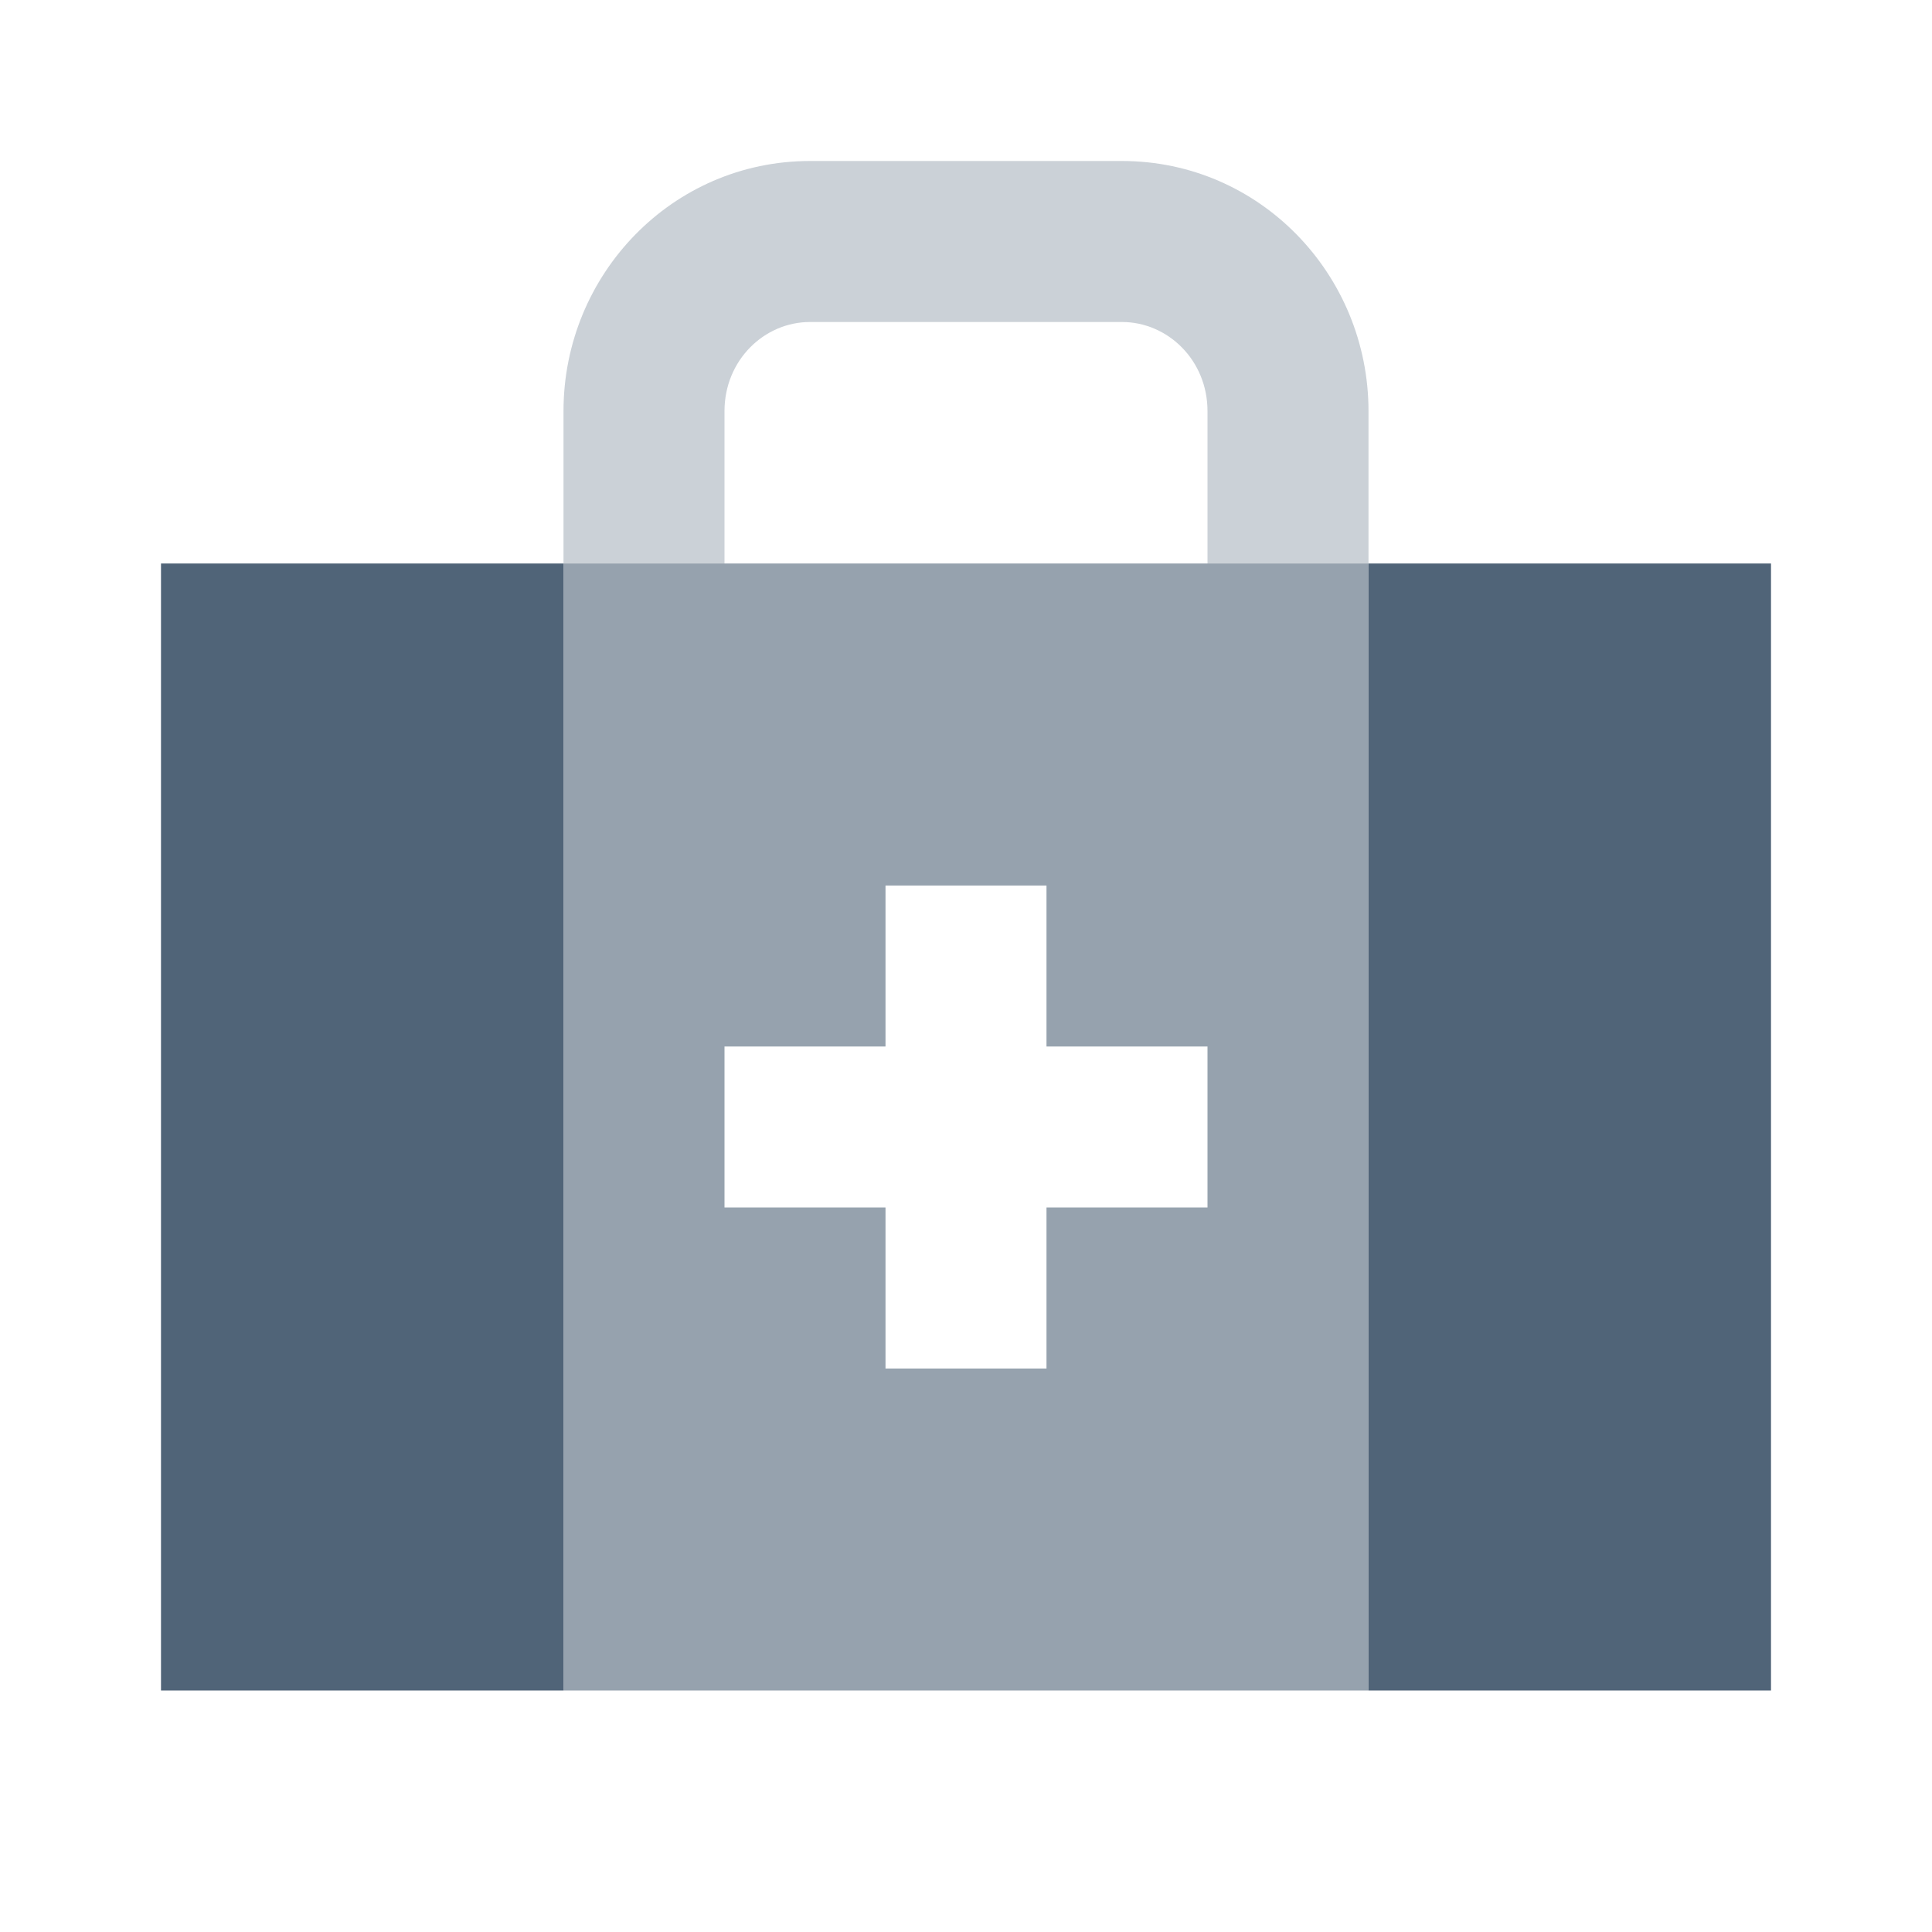 <svg width="24" height="24" viewBox="0 0 24 24" fill="none" xmlns="http://www.w3.org/2000/svg">
<path fill-rule="evenodd" clip-rule="evenodd" d="M17 7H7V21H17V7ZM11 11H13V13H15V15H13V17H11V15H9V13H11V11Z" fill="#506478" fill-opacity="0.6"/>
<path d="M22 7H17V21H22V7Z" fill="#506478"/>
<path d="M7 7H2V21H7V7Z" fill="#506478"/>
<path d="M9 5.107L9 7L7 7L7 5.107C7 3.41 8.35 2 10.062 2H13.938C15.65 2 17 3.41 17 5.107L17 7L15 7L15 5.107C15 4.474 14.506 4 13.938 4H10.062C9.494 4 9 4.474 9 5.107Z" fill="#506478" fill-opacity="0.3"/>
</svg>
